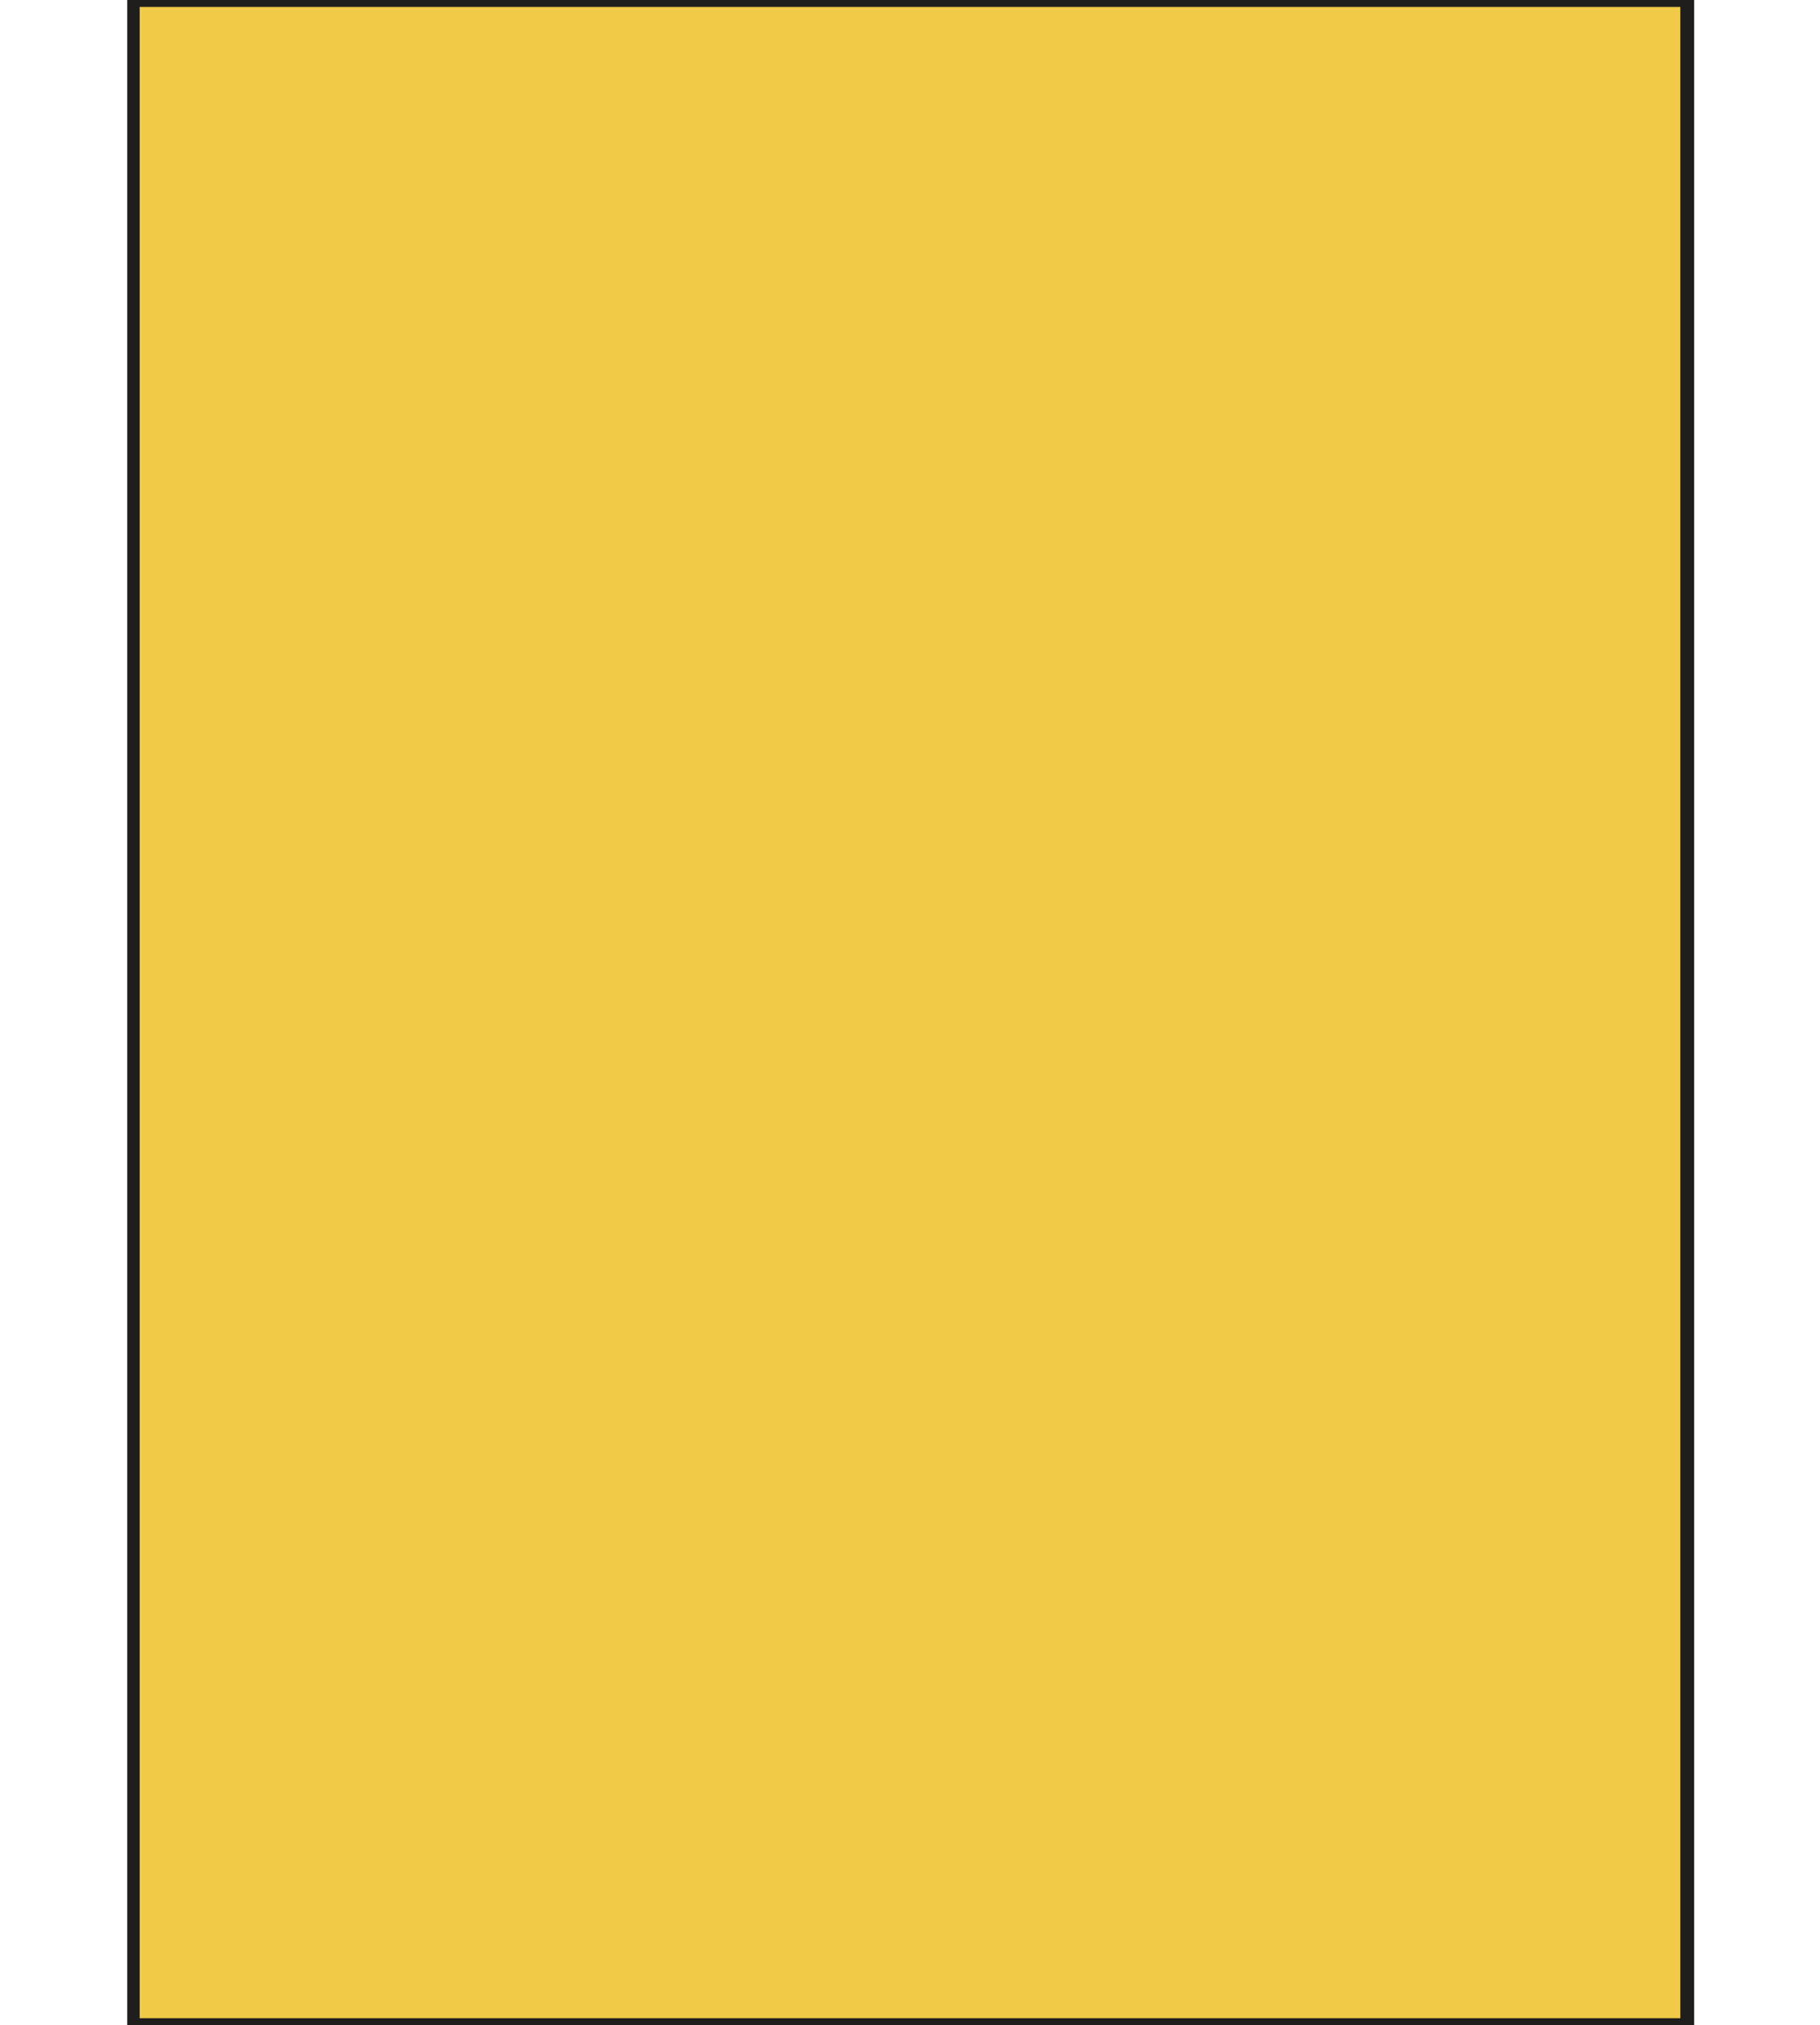 <?xml version="1.0" encoding="utf-8"?>
<!-- Generator: Adobe Illustrator 25.4.1, SVG Export Plug-In . SVG Version: 6.00 Build 0)  -->
<svg version="1.1" id="Capa_1" xmlns="http://www.w3.org/2000/svg" xmlns:xlink="http://www.w3.org/1999/xlink" x="0px" y="0px"
	 viewBox="0 0 65.8 73.2" style="enable-background:new 0 0 65.8 73.2;" xml:space="preserve">
<style type="text/css">
	.st0{fill:#F1CA48;}
	
		.st1{clip-path:url(#SVGID_00000035532059215956743790000002970984183328991631_);fill:none;stroke:#1F1E1C;stroke-width:0.5;stroke-linejoin:round;}
</style>
<rect x="4.8" y="0" class="st0" width="56.2" height="73.2"/>
<g>
	<defs>
		<rect id="SVGID_1_" x="4.6" y="-0.2" width="56.7" height="73.7"/>
	</defs>
	<clipPath id="SVGID_00000010279961052168662380000001534420246796569780_">
		<use xlink:href="#SVGID_1_"  style="overflow:visible;"/>
	</clipPath>
	
		<rect x="4.8" y="0" style="clip-path:url(#SVGID_00000010279961052168662380000001534420246796569780_);fill:none;stroke:#1F1E1C;stroke-width:0.5;stroke-linejoin:round;" width="56.2" height="73.2"/>
</g>
<g>
</g>
<g>
</g>
<g>
</g>
<g>
</g>
<g>
</g>
<g>
</g>
<g>
</g>
<g>
</g>
<g>
</g>
<g>
</g>
<g>
</g>
<g>
</g>
<g>
</g>
<g>
</g>
<g>
</g>
</svg>
